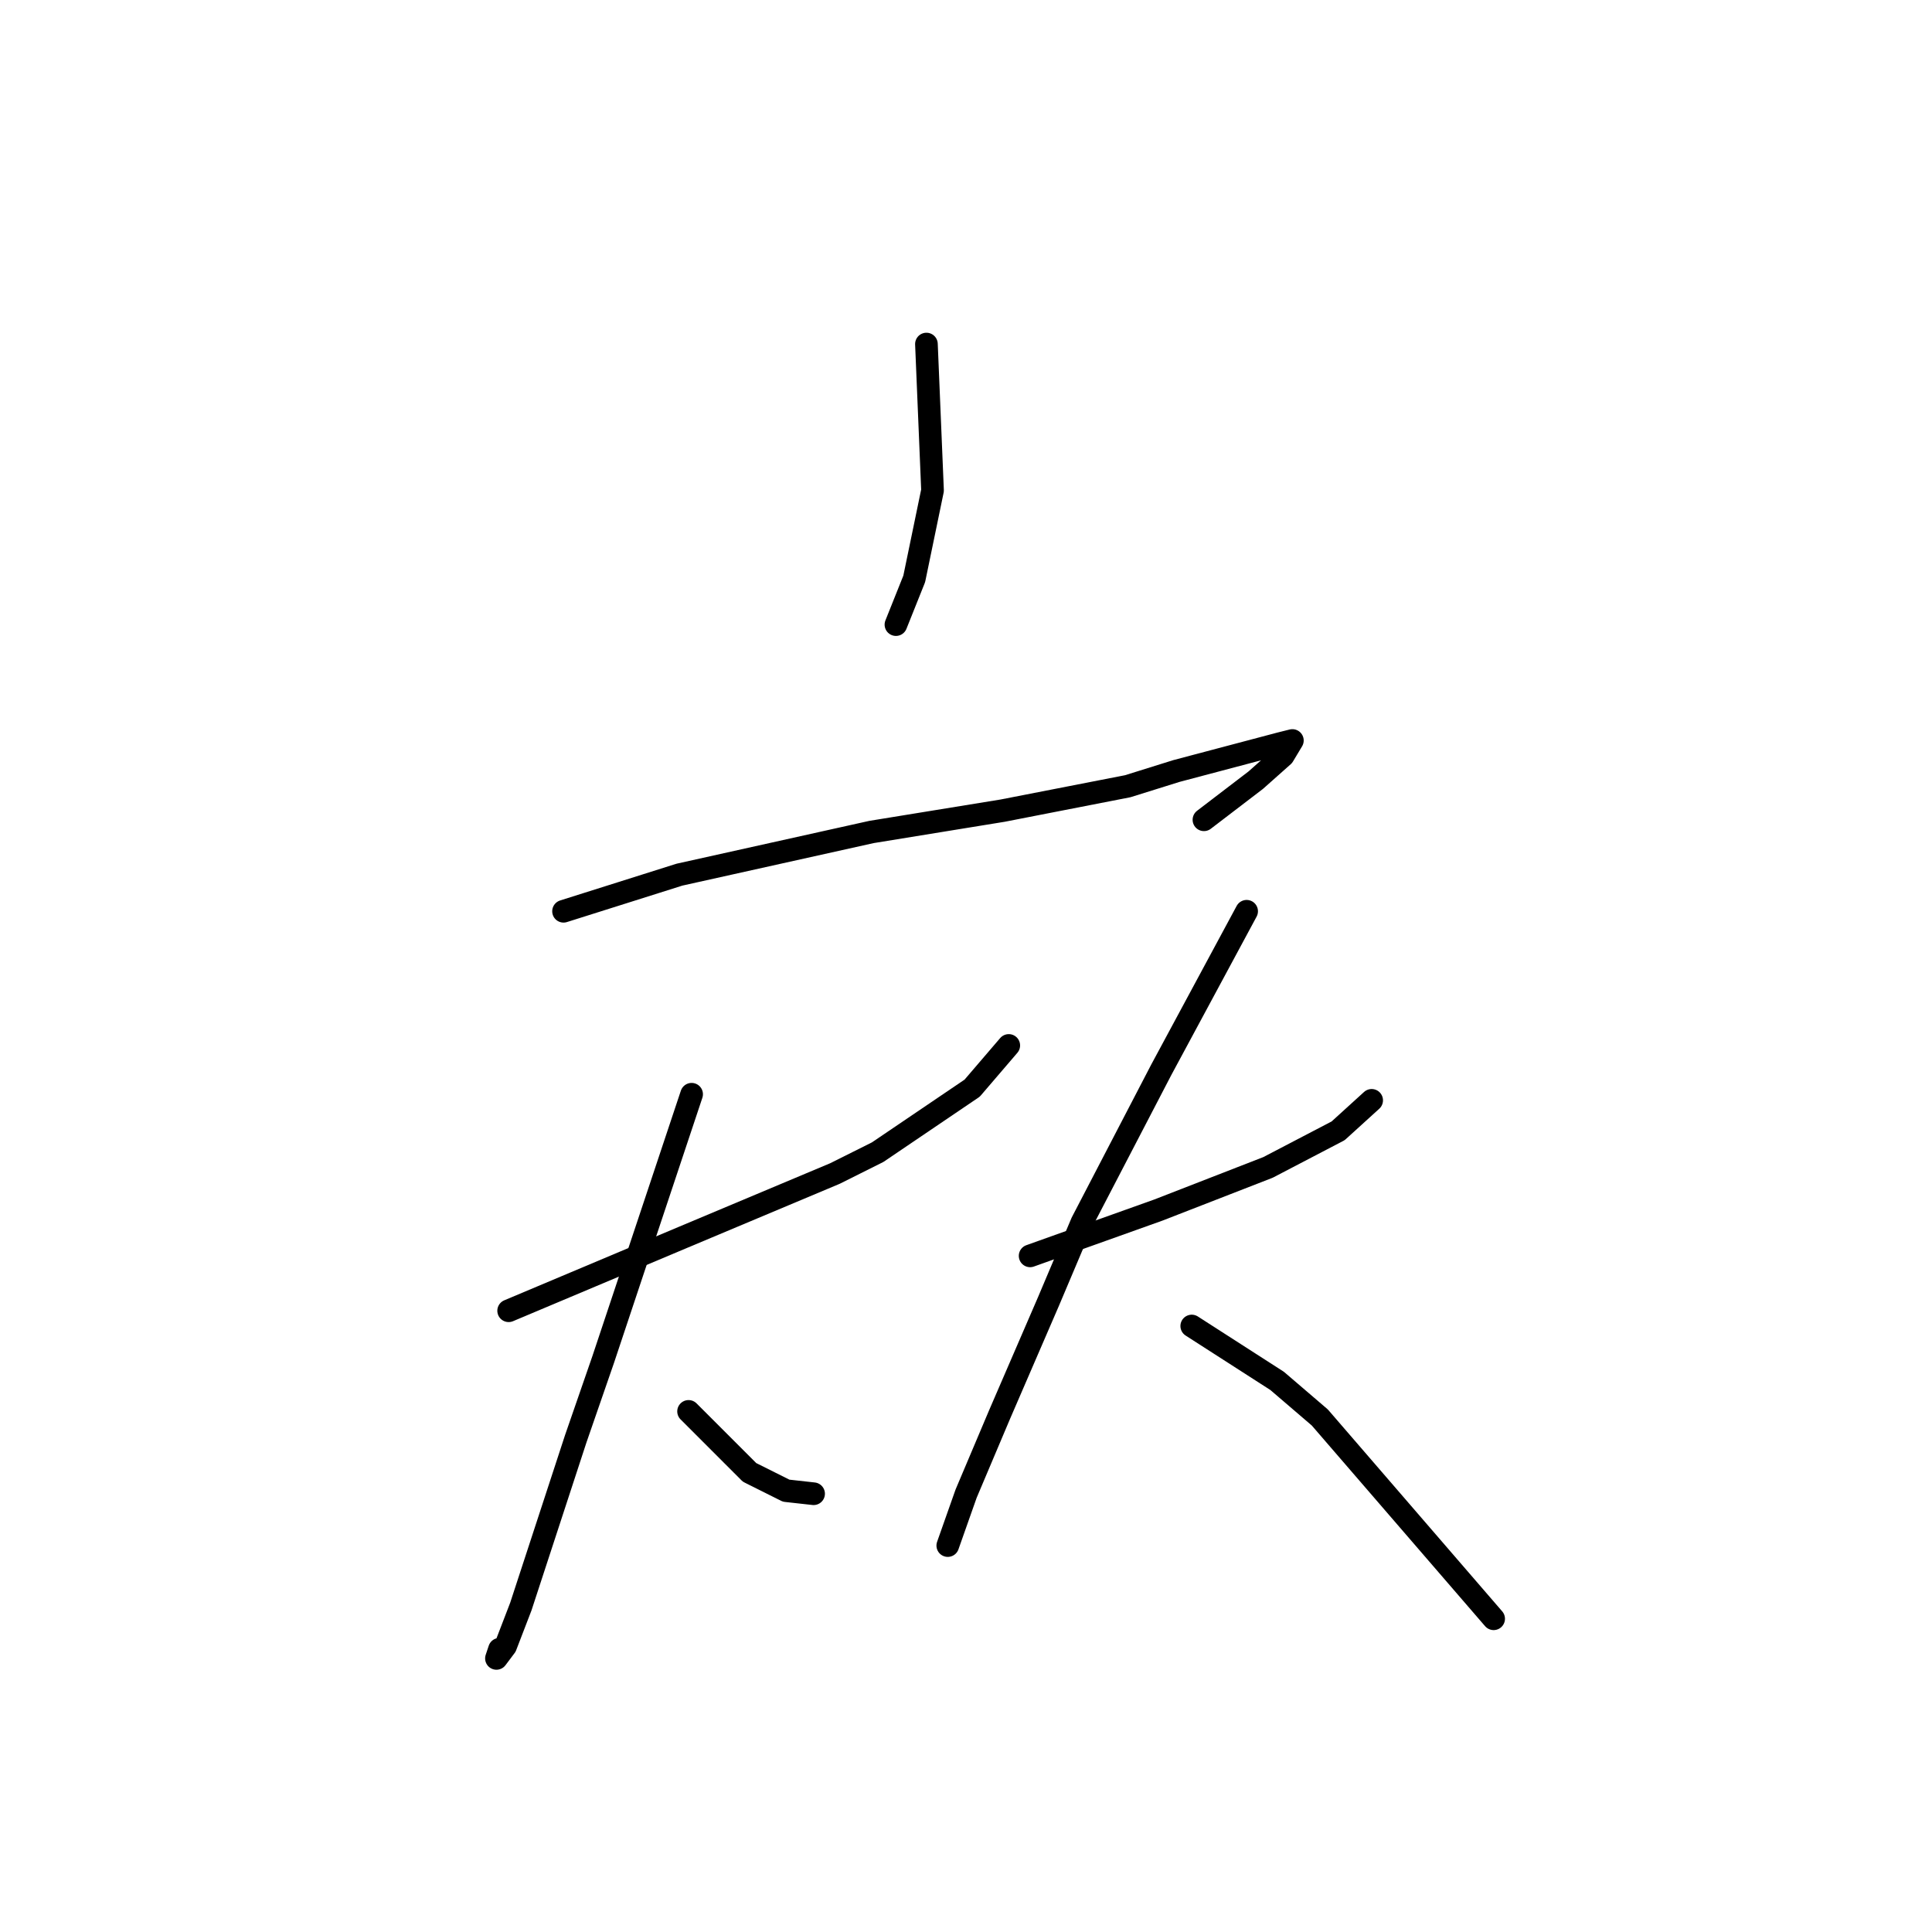 <?xml version="1.0" standalone="no"?>
    <svg width="256" height="256" xmlns="http://www.w3.org/2000/svg" version="1.1">
    <polyline stroke="black" stroke-width="3" stroke-linecap="round" fill="transparent" stroke-linejoin="round" points="122.757 45.588 123.161 55.286 123.565 64.984 121.141 76.702 118.716 82.764 118.716 82.764 " />
        <polyline stroke="black" stroke-width="3" stroke-linecap="round" fill="transparent" stroke-linejoin="round" points="74.671 120.747 82.349 118.323 90.026 115.898 115.483 110.241 132.859 107.413 149.426 104.18 155.892 102.16 169.63 98.523 171.247 98.119 170.035 100.139 166.398 103.372 159.528 108.625 159.528 108.625 " />
        <polyline stroke="black" stroke-width="3" stroke-linecap="round" fill="transparent" stroke-linejoin="round" points="67.398 173.682 75.075 170.45 82.753 167.217 90.43 163.984 110.634 155.498 116.292 152.67 128.818 144.184 133.667 138.527 133.667 138.527 " />
        <polyline stroke="black" stroke-width="3" stroke-linecap="round" fill="transparent" stroke-linejoin="round" points="91.643 144.992 87.602 157.115 83.561 169.237 79.924 180.148 76.287 190.654 69.014 212.878 66.993 218.131 65.781 219.748 66.185 218.535 66.185 218.535 " />
        <polyline stroke="black" stroke-width="3" stroke-linecap="round" fill="transparent" stroke-linejoin="round" points="91.238 187.017 93.259 189.037 95.279 191.058 99.32 195.099 104.169 197.523 107.806 197.927 107.806 197.927 " />
        <polyline stroke="black" stroke-width="3" stroke-linecap="round" fill="transparent" stroke-linejoin="round" points="136.496 166.409 142.153 164.388 147.81 162.368 153.467 160.347 168.014 154.69 177.308 149.841 181.753 145.801 181.753 145.801 " />
        <polyline stroke="black" stroke-width="3" stroke-linecap="round" fill="transparent" stroke-linejoin="round" points="165.186 120.747 159.528 131.254 153.871 141.76 143.365 161.964 138.92 172.47 132.455 187.421 128.01 197.927 125.585 204.797 125.585 204.797 " />
        <polyline stroke="black" stroke-width="3" stroke-linecap="round" fill="transparent" stroke-linejoin="round" points="157.912 175.703 163.569 179.339 169.226 182.976 174.884 187.825 197.916 214.495 197.916 214.495 " />
        </svg>